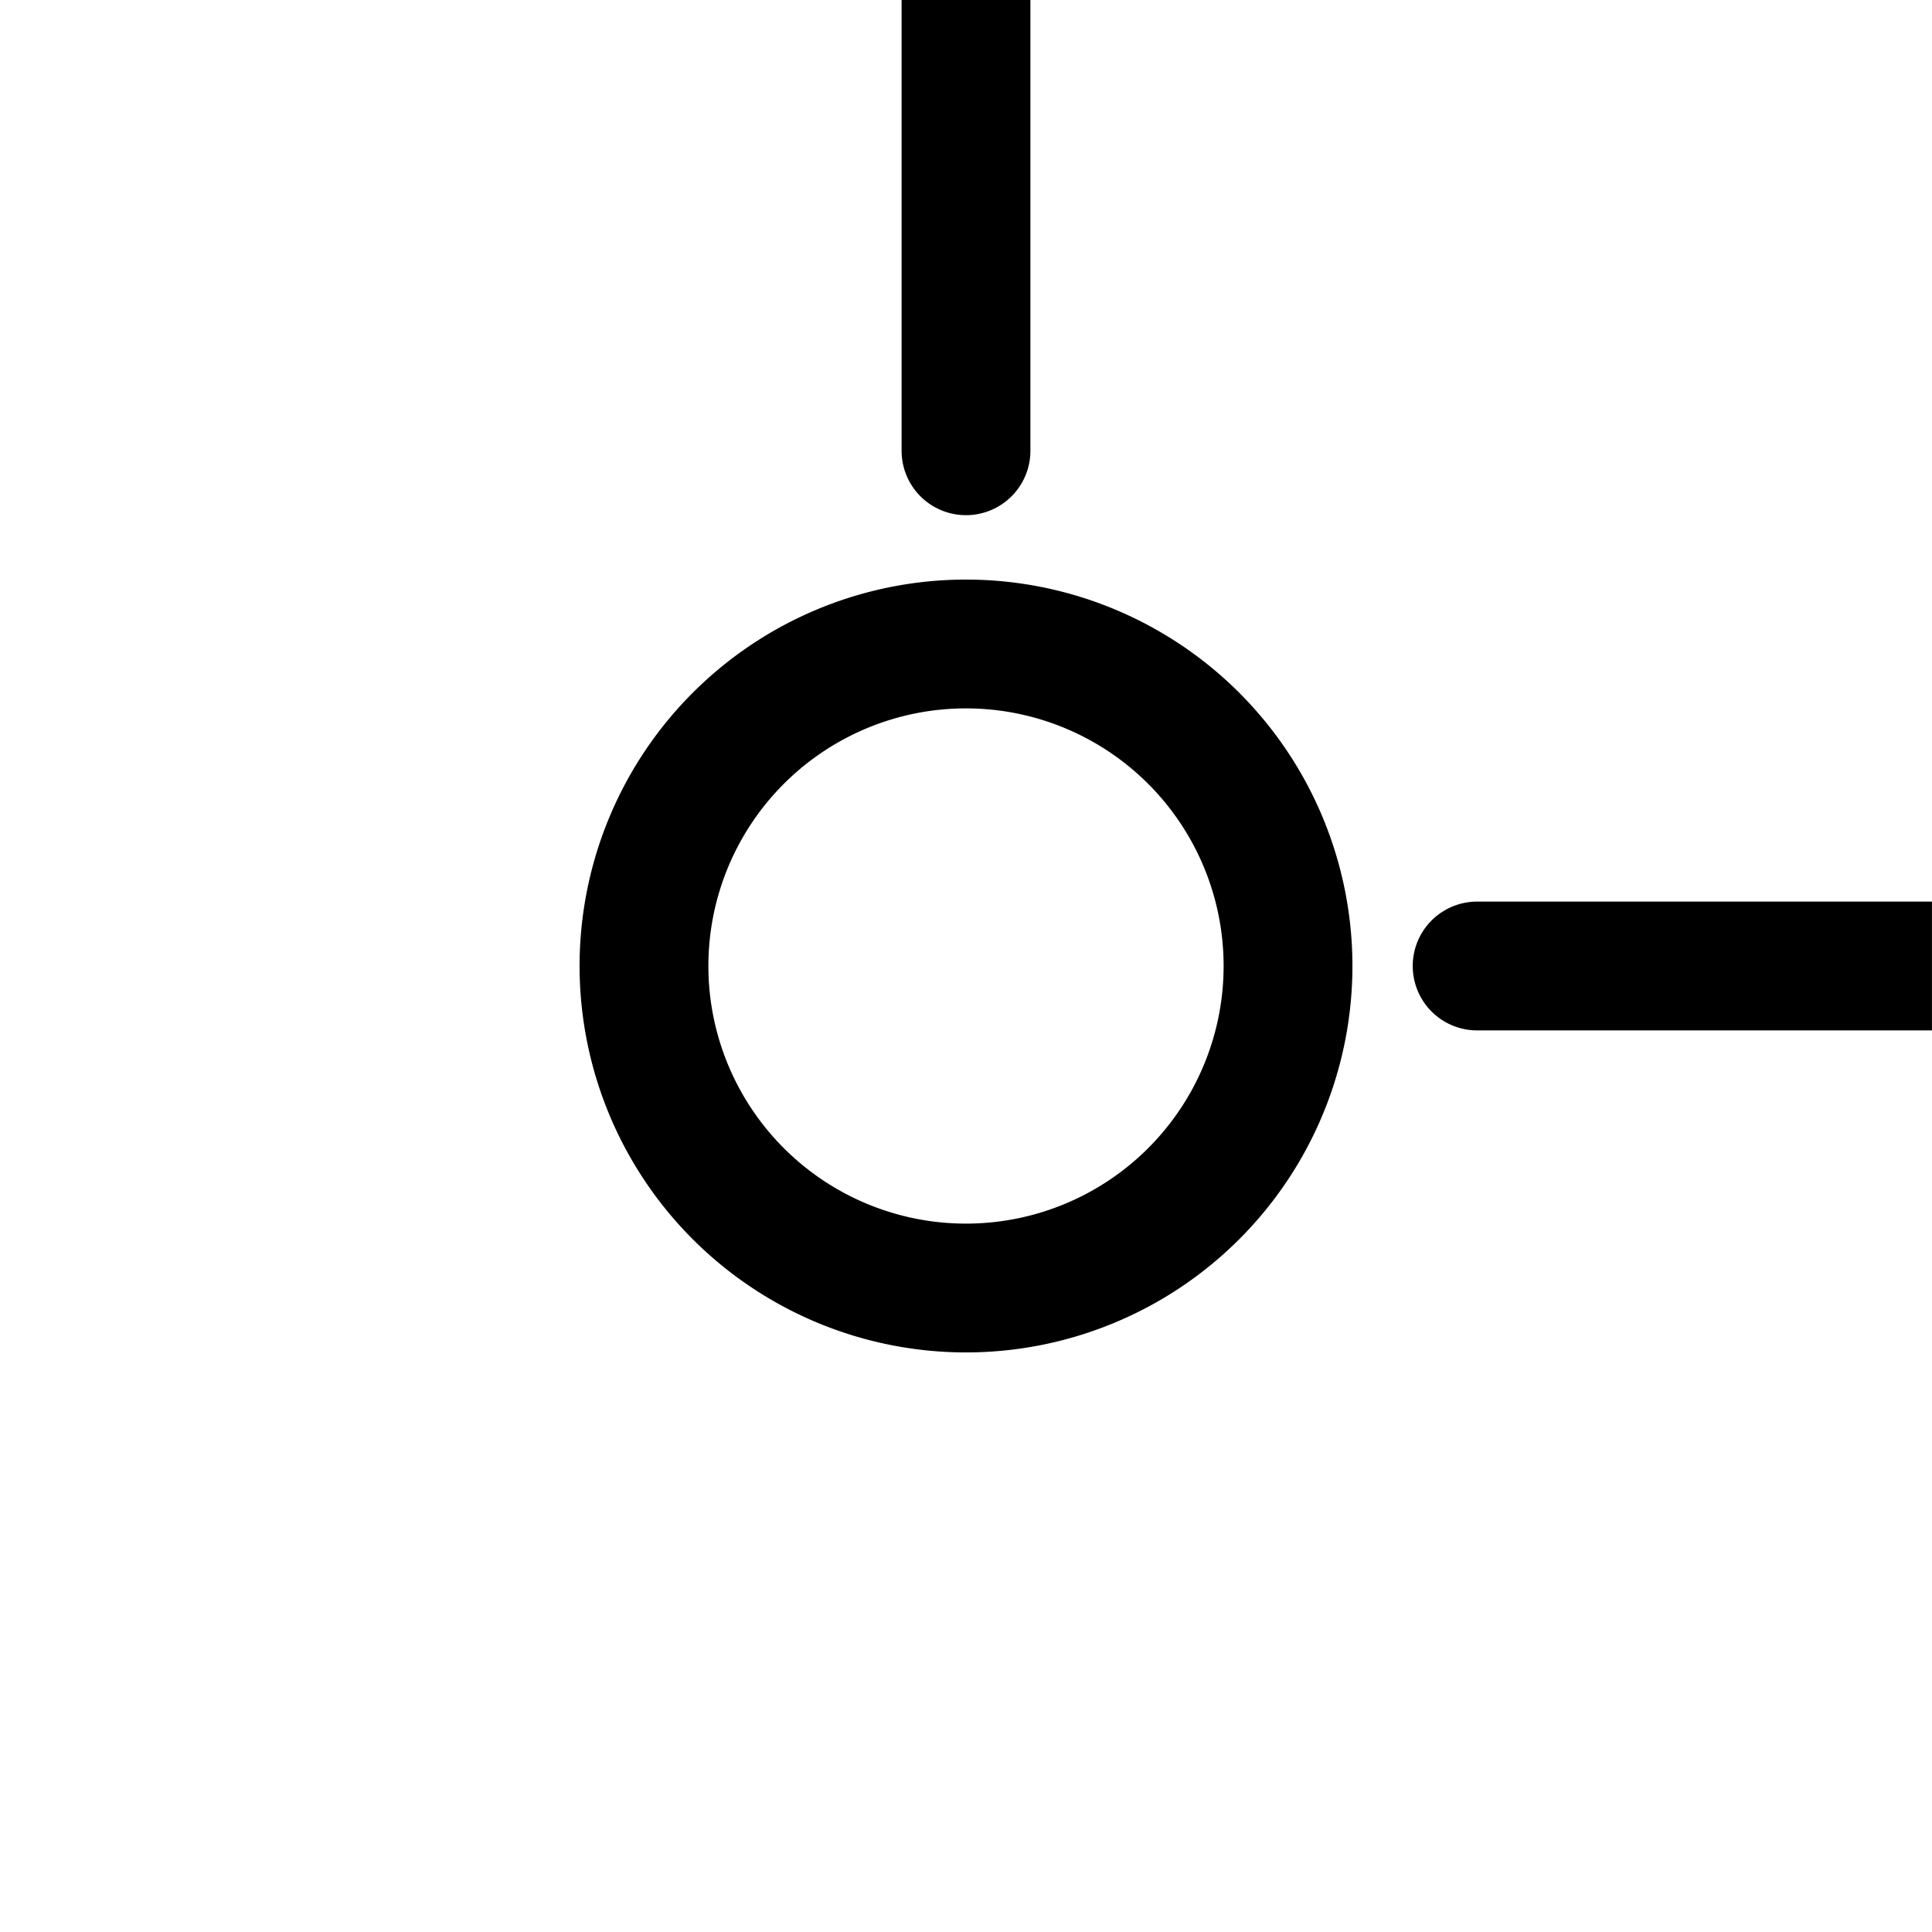 <?xml version="1.0" encoding="UTF-8" standalone="no"?>
<!-- Created with Inkscape (http://www.inkscape.org/) -->

<svg
   width="39.688mm"
   height="39.688mm"
   viewBox="0 0 39.688 39.688"
   version="1.1"
   id="svg1"
   xmlns="http://www.w3.org/2000/svg"
   xmlns:svg="http://www.w3.org/2000/svg">
  <defs
     id="defs1" />
  <g
     id="layer1"
     transform="translate(418.178,-301.387)">
    <rect
       style="fill:none;stroke-width:0.009;stroke-linejoin:round"
       id="rect83"
       width="39.688"
       height="39.688"
       x="-418.178"
       y="301.387" />
    <path
       id="path83"
       style="fill:#000000;stroke-width:0.015;stroke-linejoin:round"
       d="m -398.334,313.293 a 7.938,7.938 0 0 0 -7.938,7.938 7.938,7.938 0 0 0 7.938,7.938 7.938,7.938 0 0 0 7.938,-7.938 7.938,7.938 0 0 0 -7.938,-7.938 z m 0,2.646 a 5.292,5.292 0 0 1 5.292,5.292 5.292,5.292 0 0 1 -5.292,5.292 5.292,5.292 0 0 1 -5.292,-5.292 5.292,5.292 0 0 1 5.292,-5.292 z" />
    <path
       id="path84"
       style="fill:#000000;stroke-width:0.009;stroke-linejoin:round"
       d="m -399.657,301.387 v 9.26 a 1.323,1.323 0 0 0 1.323,1.323 1.323,1.323 0 0 0 1.323,-1.323 v -9.26 z" />
    <path
       id="path85"
       style="fill:#000000;stroke-width:0.009;stroke-linejoin:round"
       d="m -387.834,319.908 a 1.323,1.323 0 0 0 -1.323,1.323 1.323,1.323 0 0 0 1.323,1.323 h 9.343 v -2.646 z" />
  </g>
</svg>
